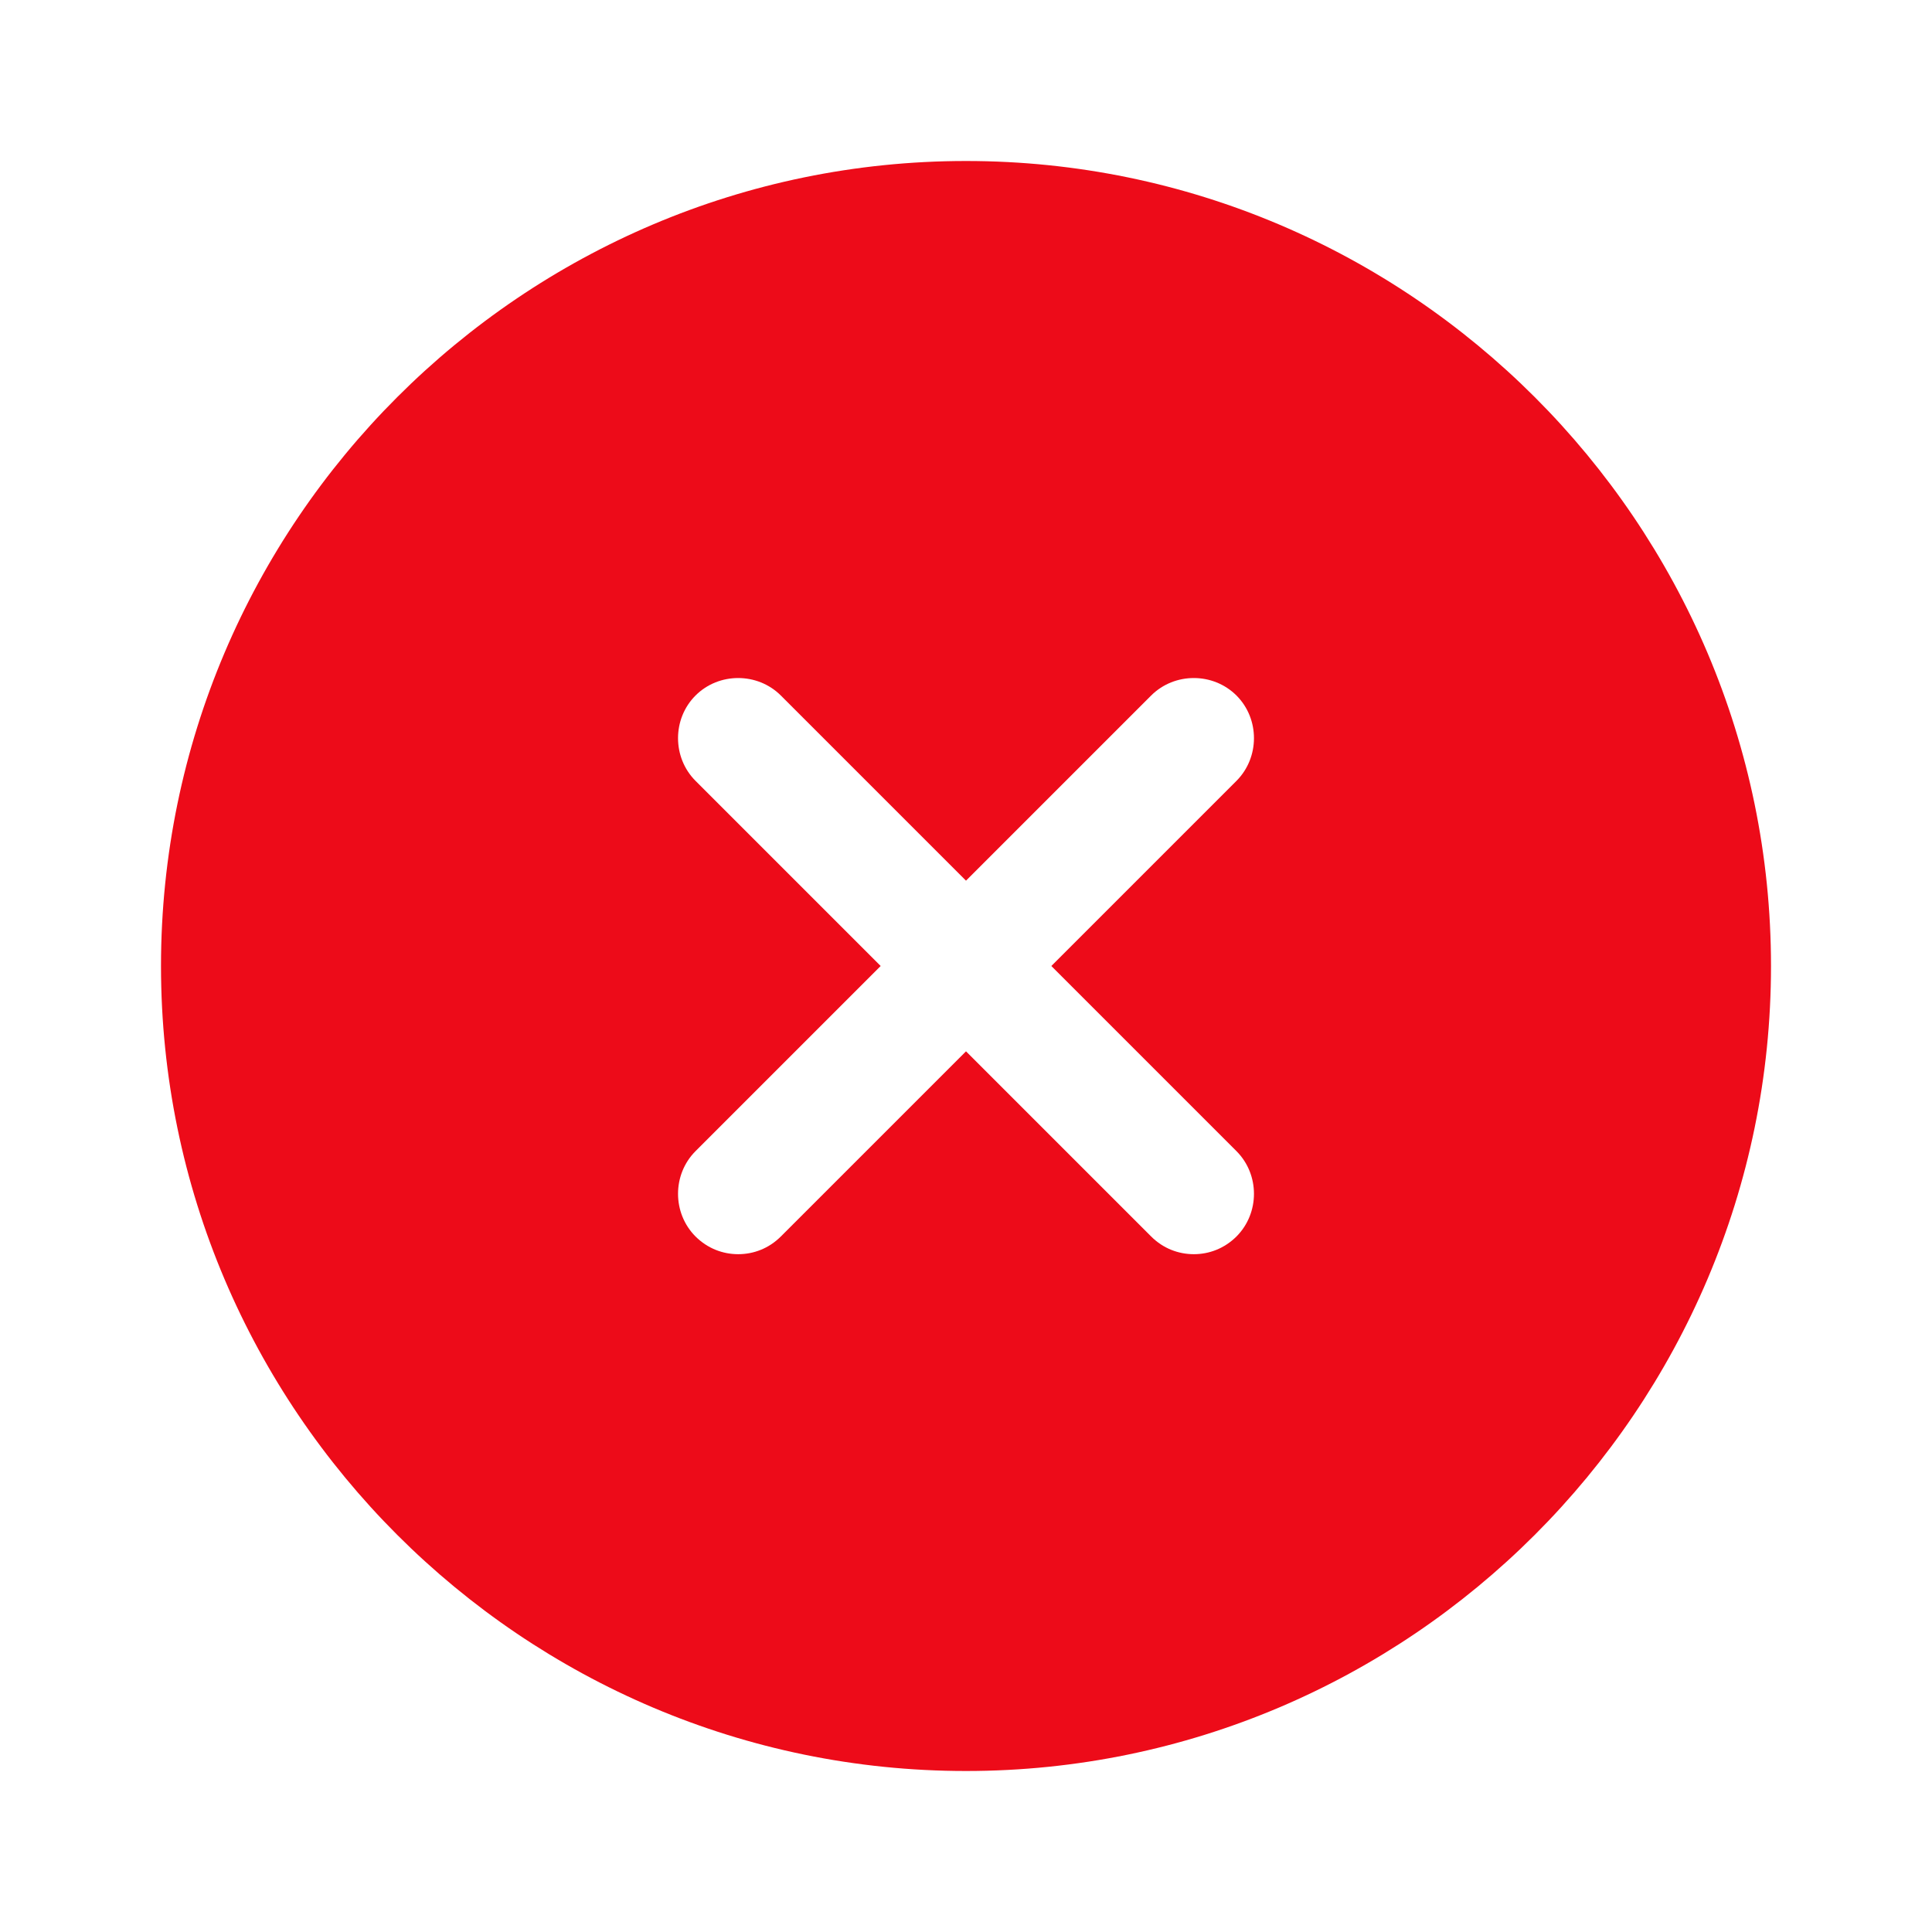 <svg width="30" height="30" viewBox="0 0 30 30" fill="none" xmlns="http://www.w3.org/2000/svg">
<path d="M15 2.5C8.113 2.5 2.5 8.113 2.5 15C2.5 21.887 8.113 27.5 15 27.5C21.887 27.5 27.5 21.887 27.5 15C27.5 8.113 21.887 2.5 15 2.5ZM19.2 17.875C19.562 18.238 19.562 18.837 19.2 19.2C19.012 19.387 18.775 19.475 18.538 19.475C18.3 19.475 18.062 19.387 17.875 19.2L15 16.325L12.125 19.2C11.938 19.387 11.7 19.475 11.463 19.475C11.225 19.475 10.988 19.387 10.8 19.2C10.438 18.837 10.438 18.238 10.8 17.875L13.675 15L10.8 12.125C10.438 11.762 10.438 11.162 10.8 10.8C11.162 10.438 11.762 10.438 12.125 10.8L15 13.675L17.875 10.8C18.238 10.438 18.837 10.438 19.2 10.8C19.562 11.162 19.562 11.762 19.2 12.125L16.325 15L19.2 17.875Z" fill="#ED0B19"/>
</svg>
